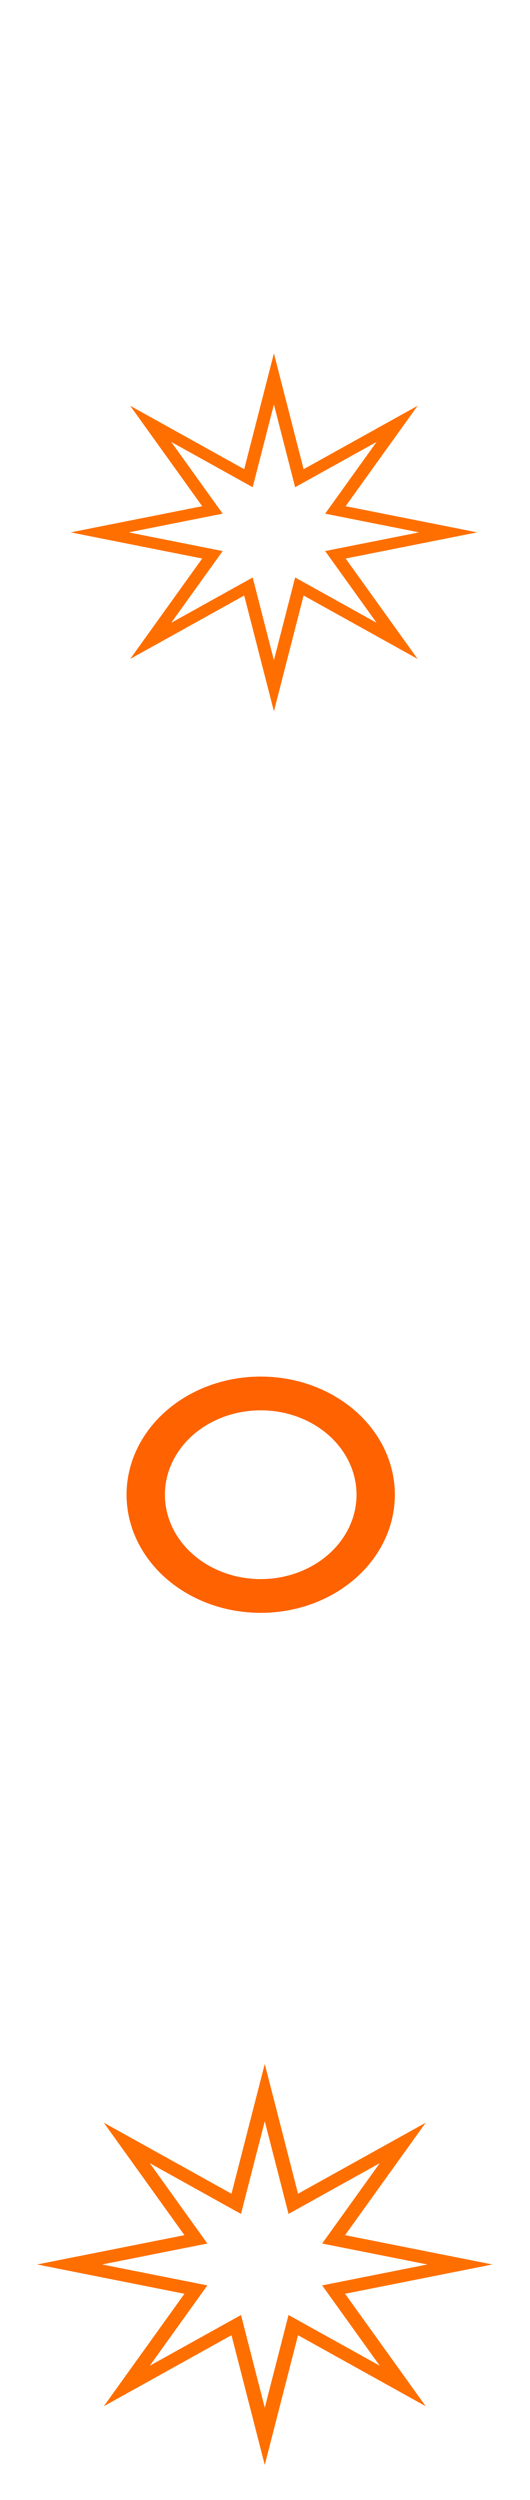 <svg width="60" height="283" viewBox="0 0 60 283" fill="none" xmlns="http://www.w3.org/2000/svg">
<path d="M30 0V246" stroke="white" stroke-opacity="0.5" stroke-width="1.621"/>
<g filter="url(#filter0_f_126_357)">
<path d="M31.009 40L34.372 53.114L47.279 45.935L39.129 57.303L54.018 60.265L39.129 63.227L47.279 74.594L34.372 67.416L31.009 80.529L27.646 67.416L14.739 74.594L22.889 63.227L8 60.265L22.889 57.303L14.739 45.935L27.646 53.114L31.009 40Z" fill="#FF6F00"/>
</g>
<g filter="url(#filter1_f_126_357)">
<path d="M31.009 45.79L33.411 55.157L42.63 50.03L36.809 58.149L47.444 60.265L36.809 62.381L42.63 70.5L33.411 65.373L31.009 74.74L28.607 65.373L19.388 70.5L25.209 62.381L14.574 60.265L25.209 58.149L19.388 50.03L28.607 55.157L31.009 45.79Z" fill="white"/>
</g>
<g filter="url(#filter2_f_126_357)">
<path d="M29.973 233.648L33.74 248.336L48.195 240.296L39.067 253.027L55.743 256.345L39.067 259.663L48.195 272.394L33.74 264.354L29.973 279.041L26.206 264.354L11.751 272.394L20.879 259.663L4.203 256.345L20.879 253.027L11.751 240.296L26.206 248.336L29.973 233.648Z" fill="#FF6F00"/>
</g>
<g filter="url(#filter3_f_126_357)">
<path d="M29.974 240.133L32.664 250.624L42.989 244.881L36.469 253.975L48.381 256.345L36.469 258.714L42.989 267.808L32.664 262.066L29.974 272.556L27.283 262.066L16.958 267.808L23.478 258.714L11.566 256.345L23.478 253.975L16.958 244.881L27.283 250.624L29.974 240.133Z" fill="white"/>
</g>
<g filter="url(#filter4_f_126_357)">
<ellipse cx="29.514" cy="169.206" rx="15.186" ry="13.375" fill="#FF6200"/>
</g>
<g filter="url(#filter5_f_126_357)">
<ellipse cx="29.515" cy="169.206" rx="10.847" ry="9.553" fill="white"/>
</g>
<defs>
<filter id="filter0_f_126_357" x="4.526" y="36.526" width="52.967" height="47.477" filterUnits="userSpaceOnUse" color-interpolation-filters="sRGB">
<feFlood flood-opacity="0" result="BackgroundImageFix"/>
<feBlend mode="normal" in="SourceGraphic" in2="BackgroundImageFix" result="shape"/>
<feGaussianBlur stdDeviation="1.737" result="effect1_foregroundBlur_126_357"/>
</filter>
<filter id="filter1_f_126_357" x="13.416" y="44.632" width="35.187" height="31.266" filterUnits="userSpaceOnUse" color-interpolation-filters="sRGB">
<feFlood flood-opacity="0" result="BackgroundImageFix"/>
<feBlend mode="normal" in="SourceGraphic" in2="BackgroundImageFix" result="shape"/>
<feGaussianBlur stdDeviation="0.579" result="effect1_foregroundBlur_126_357"/>
</filter>
<filter id="filter2_f_126_357" x="0.312" y="229.758" width="59.321" height="53.175" filterUnits="userSpaceOnUse" color-interpolation-filters="sRGB">
<feFlood flood-opacity="0" result="BackgroundImageFix"/>
<feBlend mode="normal" in="SourceGraphic" in2="BackgroundImageFix" result="shape"/>
<feGaussianBlur stdDeviation="1.945" result="effect1_foregroundBlur_126_357"/>
</filter>
<filter id="filter3_f_126_357" x="10.27" y="238.836" width="39.406" height="35.017" filterUnits="userSpaceOnUse" color-interpolation-filters="sRGB">
<feFlood flood-opacity="0" result="BackgroundImageFix"/>
<feBlend mode="normal" in="SourceGraphic" in2="BackgroundImageFix" result="shape"/>
<feGaussianBlur stdDeviation="0.648" result="effect1_foregroundBlur_126_357"/>
</filter>
<filter id="filter4_f_126_357" x="3.872" y="145.374" width="51.284" height="47.663" filterUnits="userSpaceOnUse" color-interpolation-filters="sRGB">
<feFlood flood-opacity="0" result="BackgroundImageFix"/>
<feBlend mode="normal" in="SourceGraphic" in2="BackgroundImageFix" result="shape"/>
<feGaussianBlur stdDeviation="5.228" result="effect1_foregroundBlur_126_357"/>
</filter>
<filter id="filter5_f_126_357" x="16.757" y="157.742" width="25.517" height="22.928" filterUnits="userSpaceOnUse" color-interpolation-filters="sRGB">
<feFlood flood-opacity="0" result="BackgroundImageFix"/>
<feBlend mode="normal" in="SourceGraphic" in2="BackgroundImageFix" result="shape"/>
<feGaussianBlur stdDeviation="0.955" result="effect1_foregroundBlur_126_357"/>
</filter>
</defs>
</svg>
